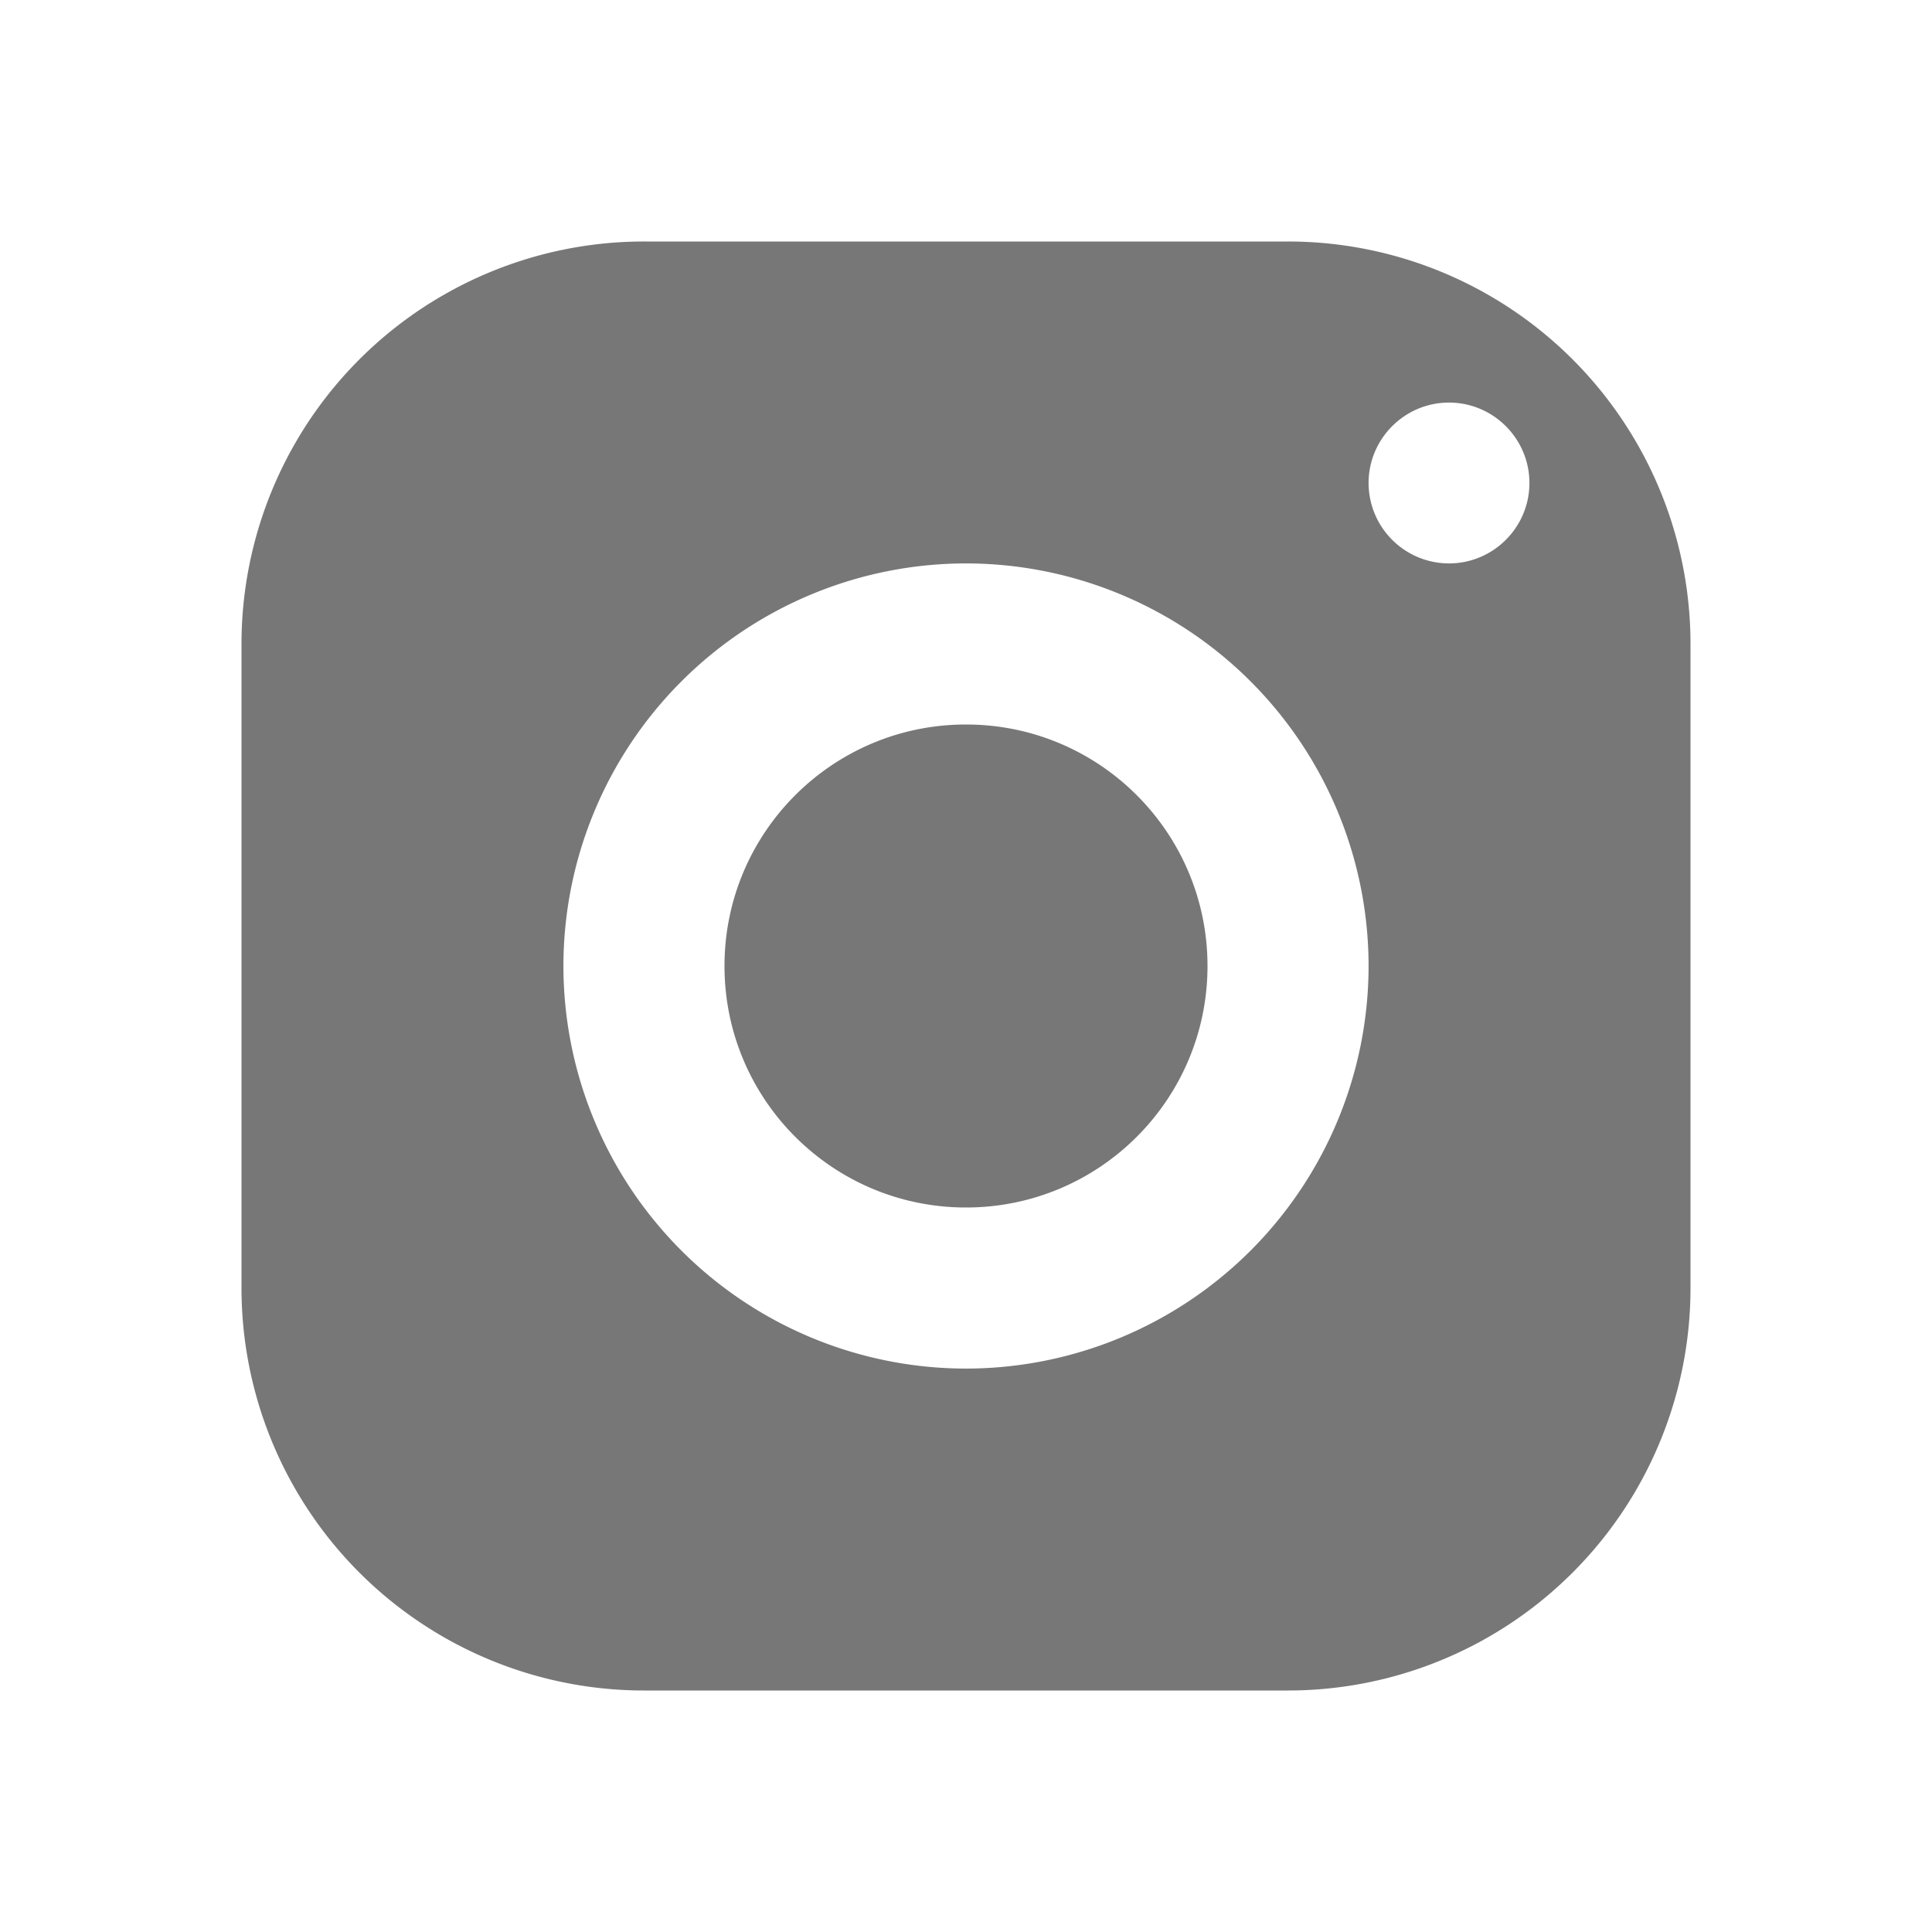 <svg xmlns="http://www.w3.org/2000/svg" width="32" height="32">
    <path style="stroke:none;fill-rule:nonzero;fill:#777;fill-opacity:1" d="M10.668 4A6.667 6.667 0 0 0 4 10.668v10.664A6.667 6.667 0 0 0 10.668 28h10.664A6.667 6.667 0 0 0 28 21.332V10.668A6.667 6.667 0 0 0 21.332 4ZM24 6.668c.734 0 1.332.598 1.332 1.332 0 .734-.598 1.332-1.332 1.332A1.334 1.334 0 0 1 22.668 8c0-.734.598-1.332 1.332-1.332Zm-8 2.664A6.672 6.672 0 0 1 22.668 16 6.672 6.672 0 0 1 16 22.668 6.672 6.672 0 0 1 9.332 16 6.672 6.672 0 0 1 16 9.332ZM16 12c-2.21 0-4 1.79-4 4s1.79 4 4 4 4-1.79 4-4-1.79-4-4-4Zm0 0"/>
</svg>
